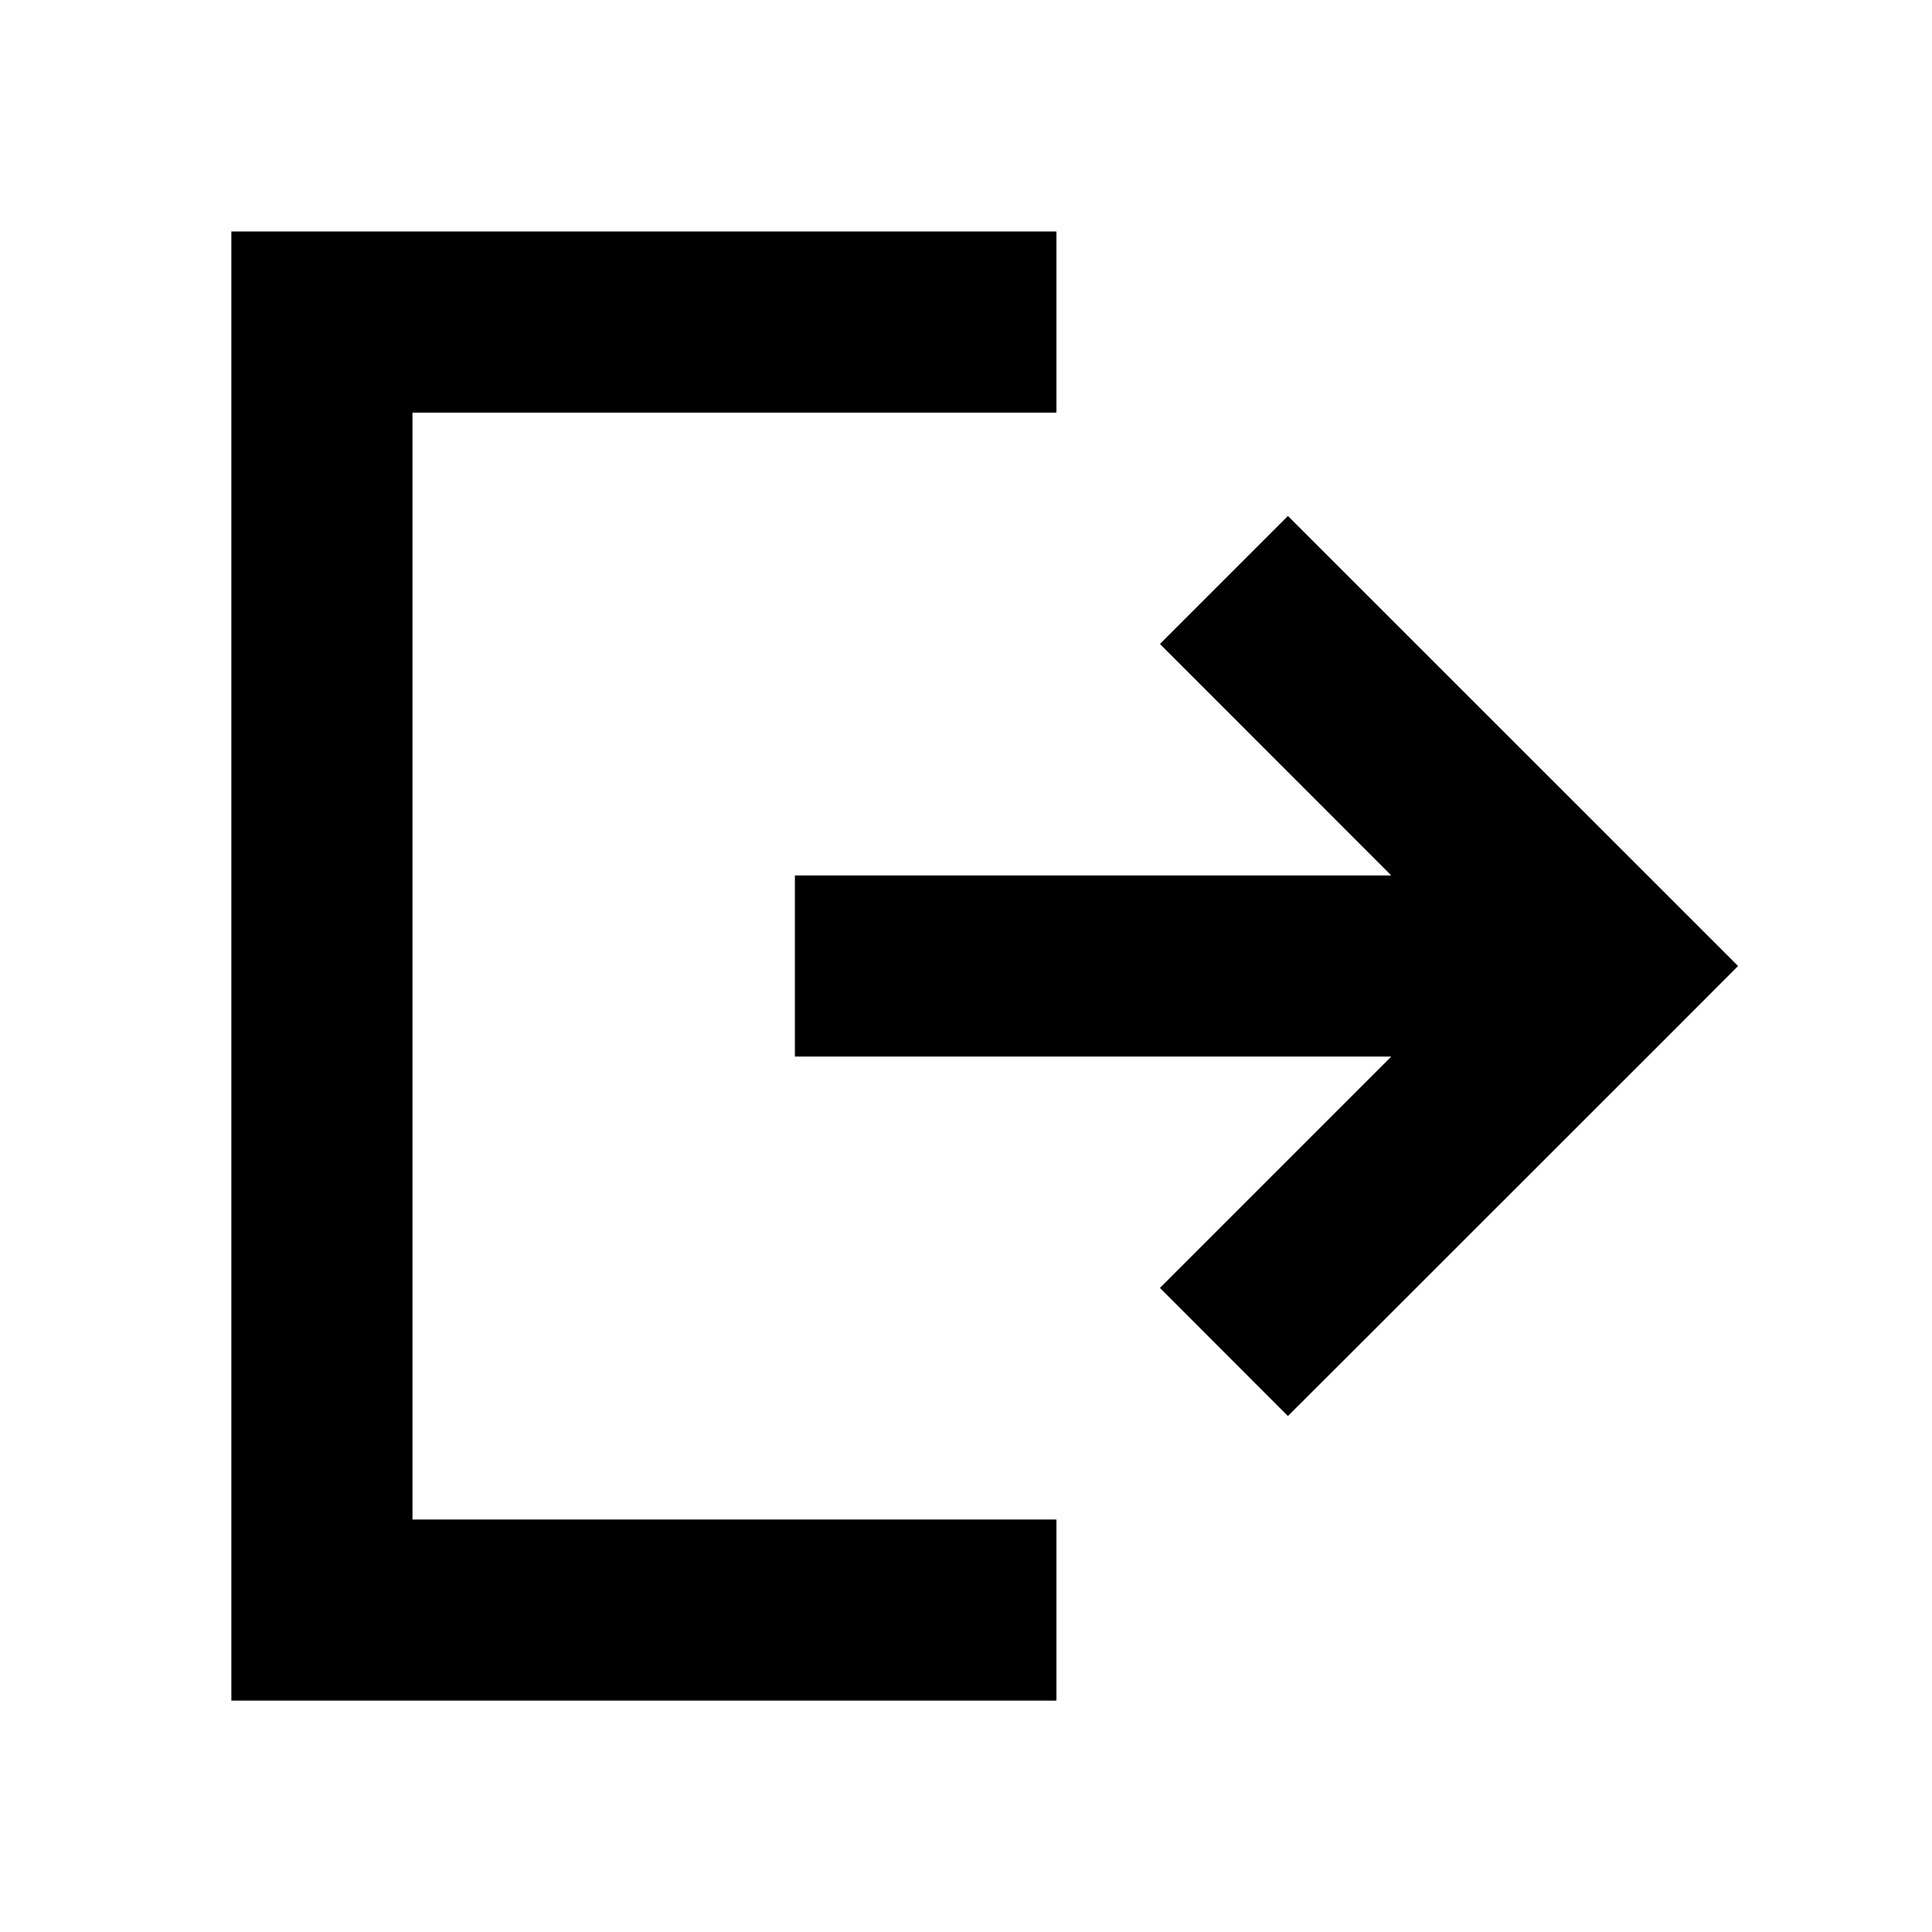 <!--
SPDX-FileCopyrightText: 2025 Devanshi Sachan <devs221102@gmail.com>
SPDX-License-Identifier: CC-BY-4.0
-->
<svg width="16" height="16" viewBox="0 0 16 16" fill="none" xmlns="http://www.w3.org/2000/svg">
<g id="Size=16px">
<g id="Group 9">
<g id="Group 11">
<path id="Union" d="M8.749 3.417H3.416V12.584H8.749V14.084H1.916V1.917H8.749V3.417ZM14.394 8L13.864 8.531L11.197 11.197L10.666 11.727L9.606 10.666L10.136 10.136L11.522 8.75L6.583 8.75V7.25L11.522 7.25L9.606 5.333L10.666 4.273L14.394 8Z" fill="black"/>
</g>
</g>
</g>
</svg>
